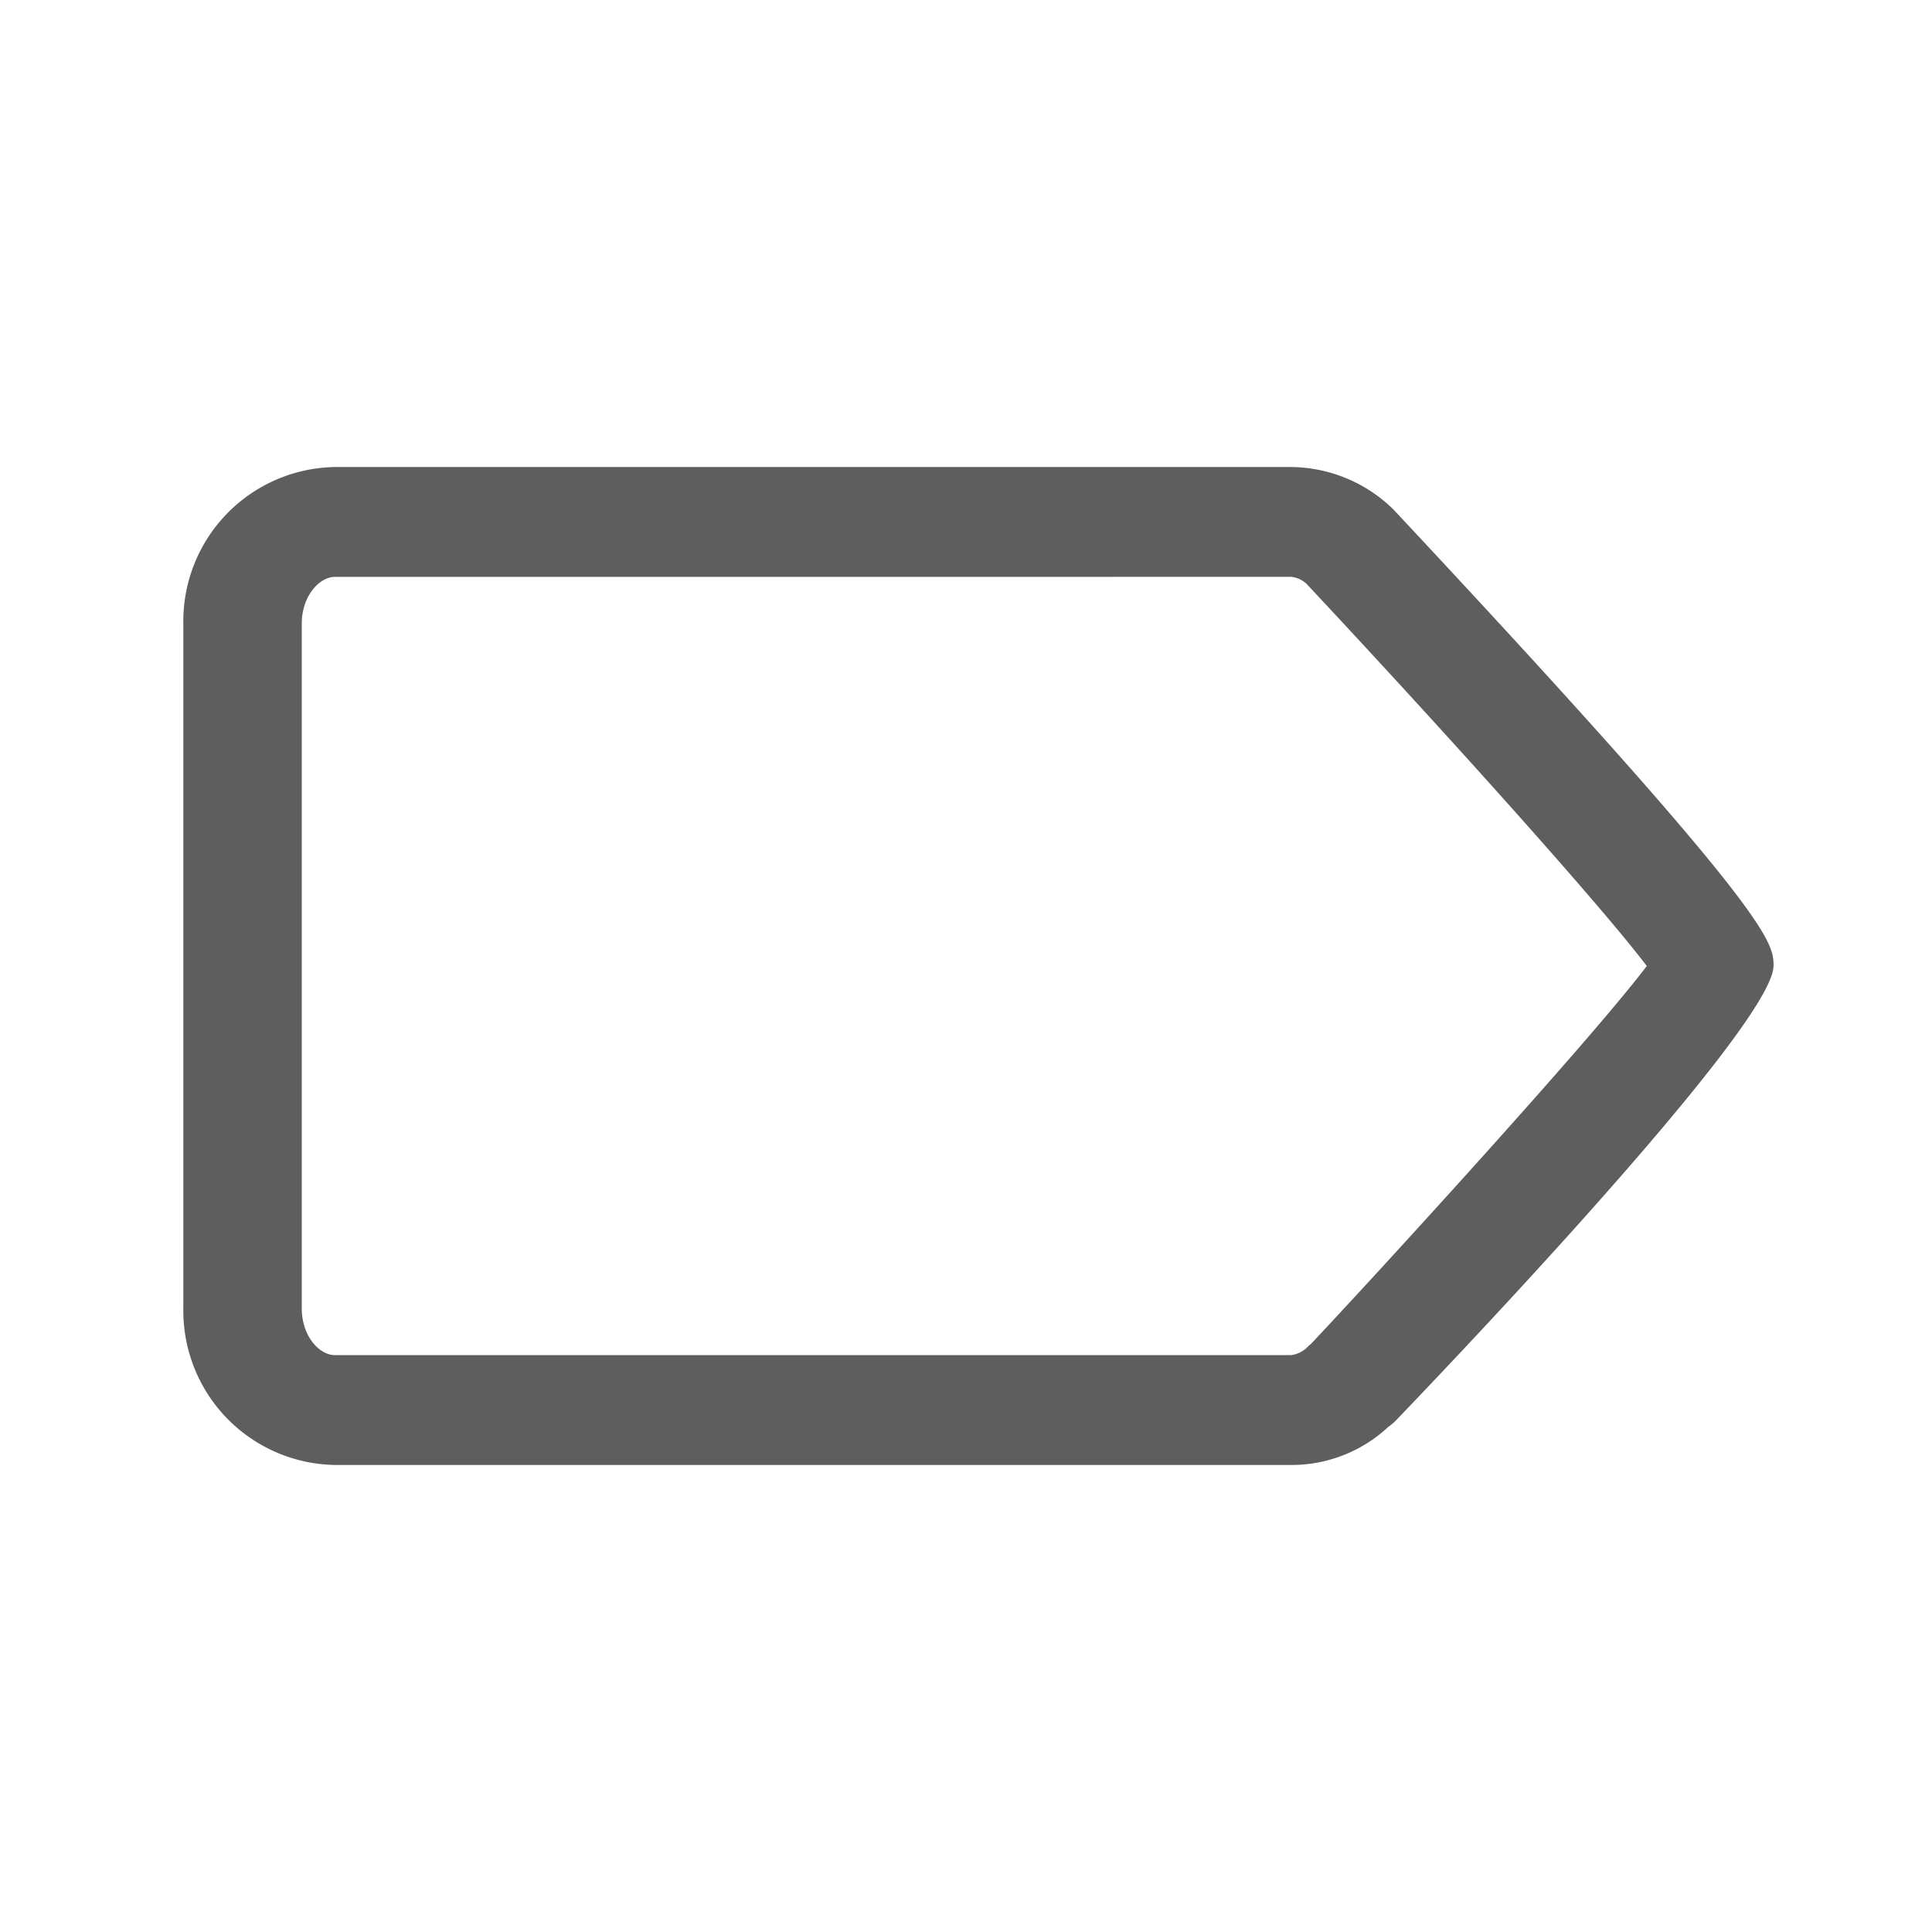 <svg id="guias" xmlns="http://www.w3.org/2000/svg" viewBox="0 0 30 30"><title>iconos</title><path d="M20.05,22.748H5.2a2.394,2.394,0,0,1-2.353-2.43V9.68A2.393,2.393,0,0,1,5.2,7.252H20.05a2.294,2.294,0,0,1,1.589.661c5.9,6.307,5.9,6.719,5.9,7.084,0,.973-5.615,6.8-5.854,7.05a.8.8,0,0,1-.127.109,2.2,2.2,0,0,1-1.51.592M5.2,8.958c-.242,0-.514.3-.514.723V20.318c0,.427.271.724.514.724H20.05a.437.437,0,0,0,.267-.141l.043-.036c.918-.973,4.332-4.7,5.211-5.865-.707-.935-3.093-3.593-5.286-5.937a.421.421,0,0,0-.234-.106Z" fill="#5e5e5e"/></svg>